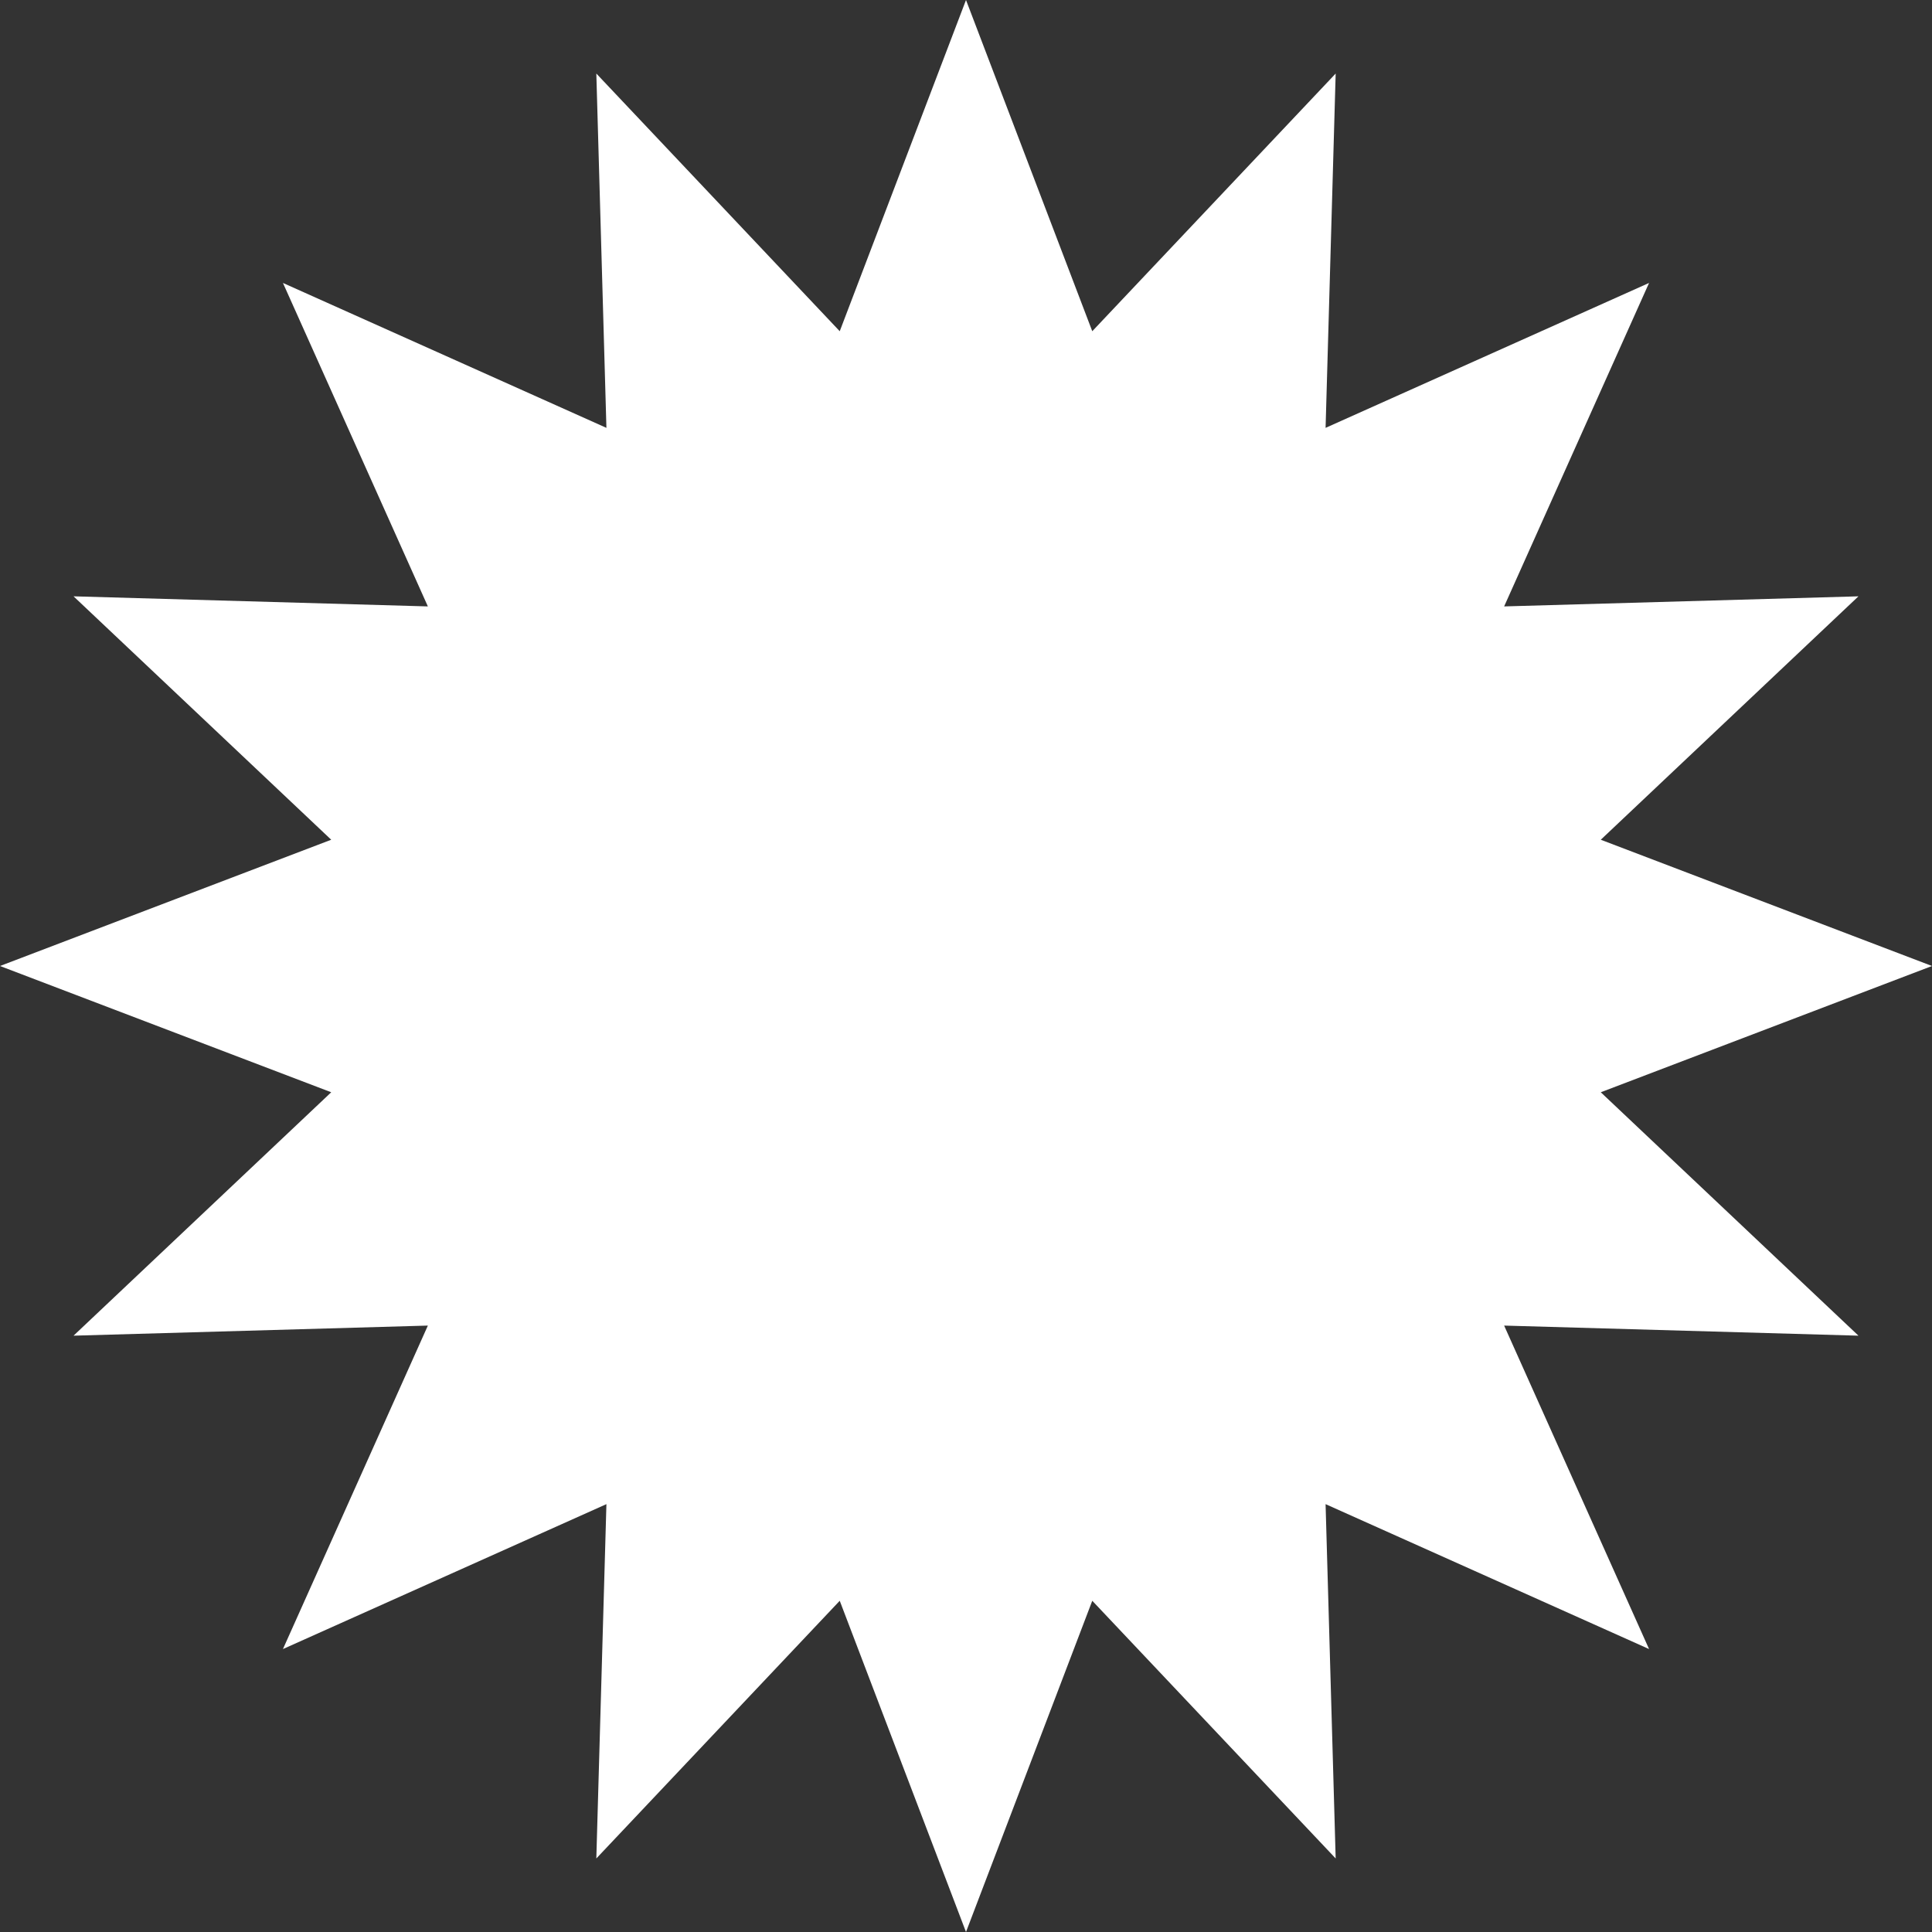 <svg width="93" height="93" viewBox="0 0 93 93" fill="none" xmlns="http://www.w3.org/2000/svg">
<rect x="0" y="0" width="93" height="93" fill="#333333" stroke="none"/>
<path d="M46.5 0L52.578 15.944L64.295 3.54L63.809 20.596L79.38 13.62L72.404 29.191L89.46 28.705L77.056 40.422L93 46.5L77.056 52.578L89.46 64.295L72.404 63.809L79.38 79.38L63.809 72.404L64.295 89.46L52.578 77.056L46.5 93L40.422 77.056L28.705 89.46L29.191 72.404L13.62 79.38L20.596 63.809L3.54 64.295L15.944 52.578L0 46.5L15.944 40.422L3.54 28.705L20.596 29.191L13.62 13.62L29.191 20.596L28.705 3.54L40.422 15.944L46.5 0Z" fill="white"/>
</svg>
